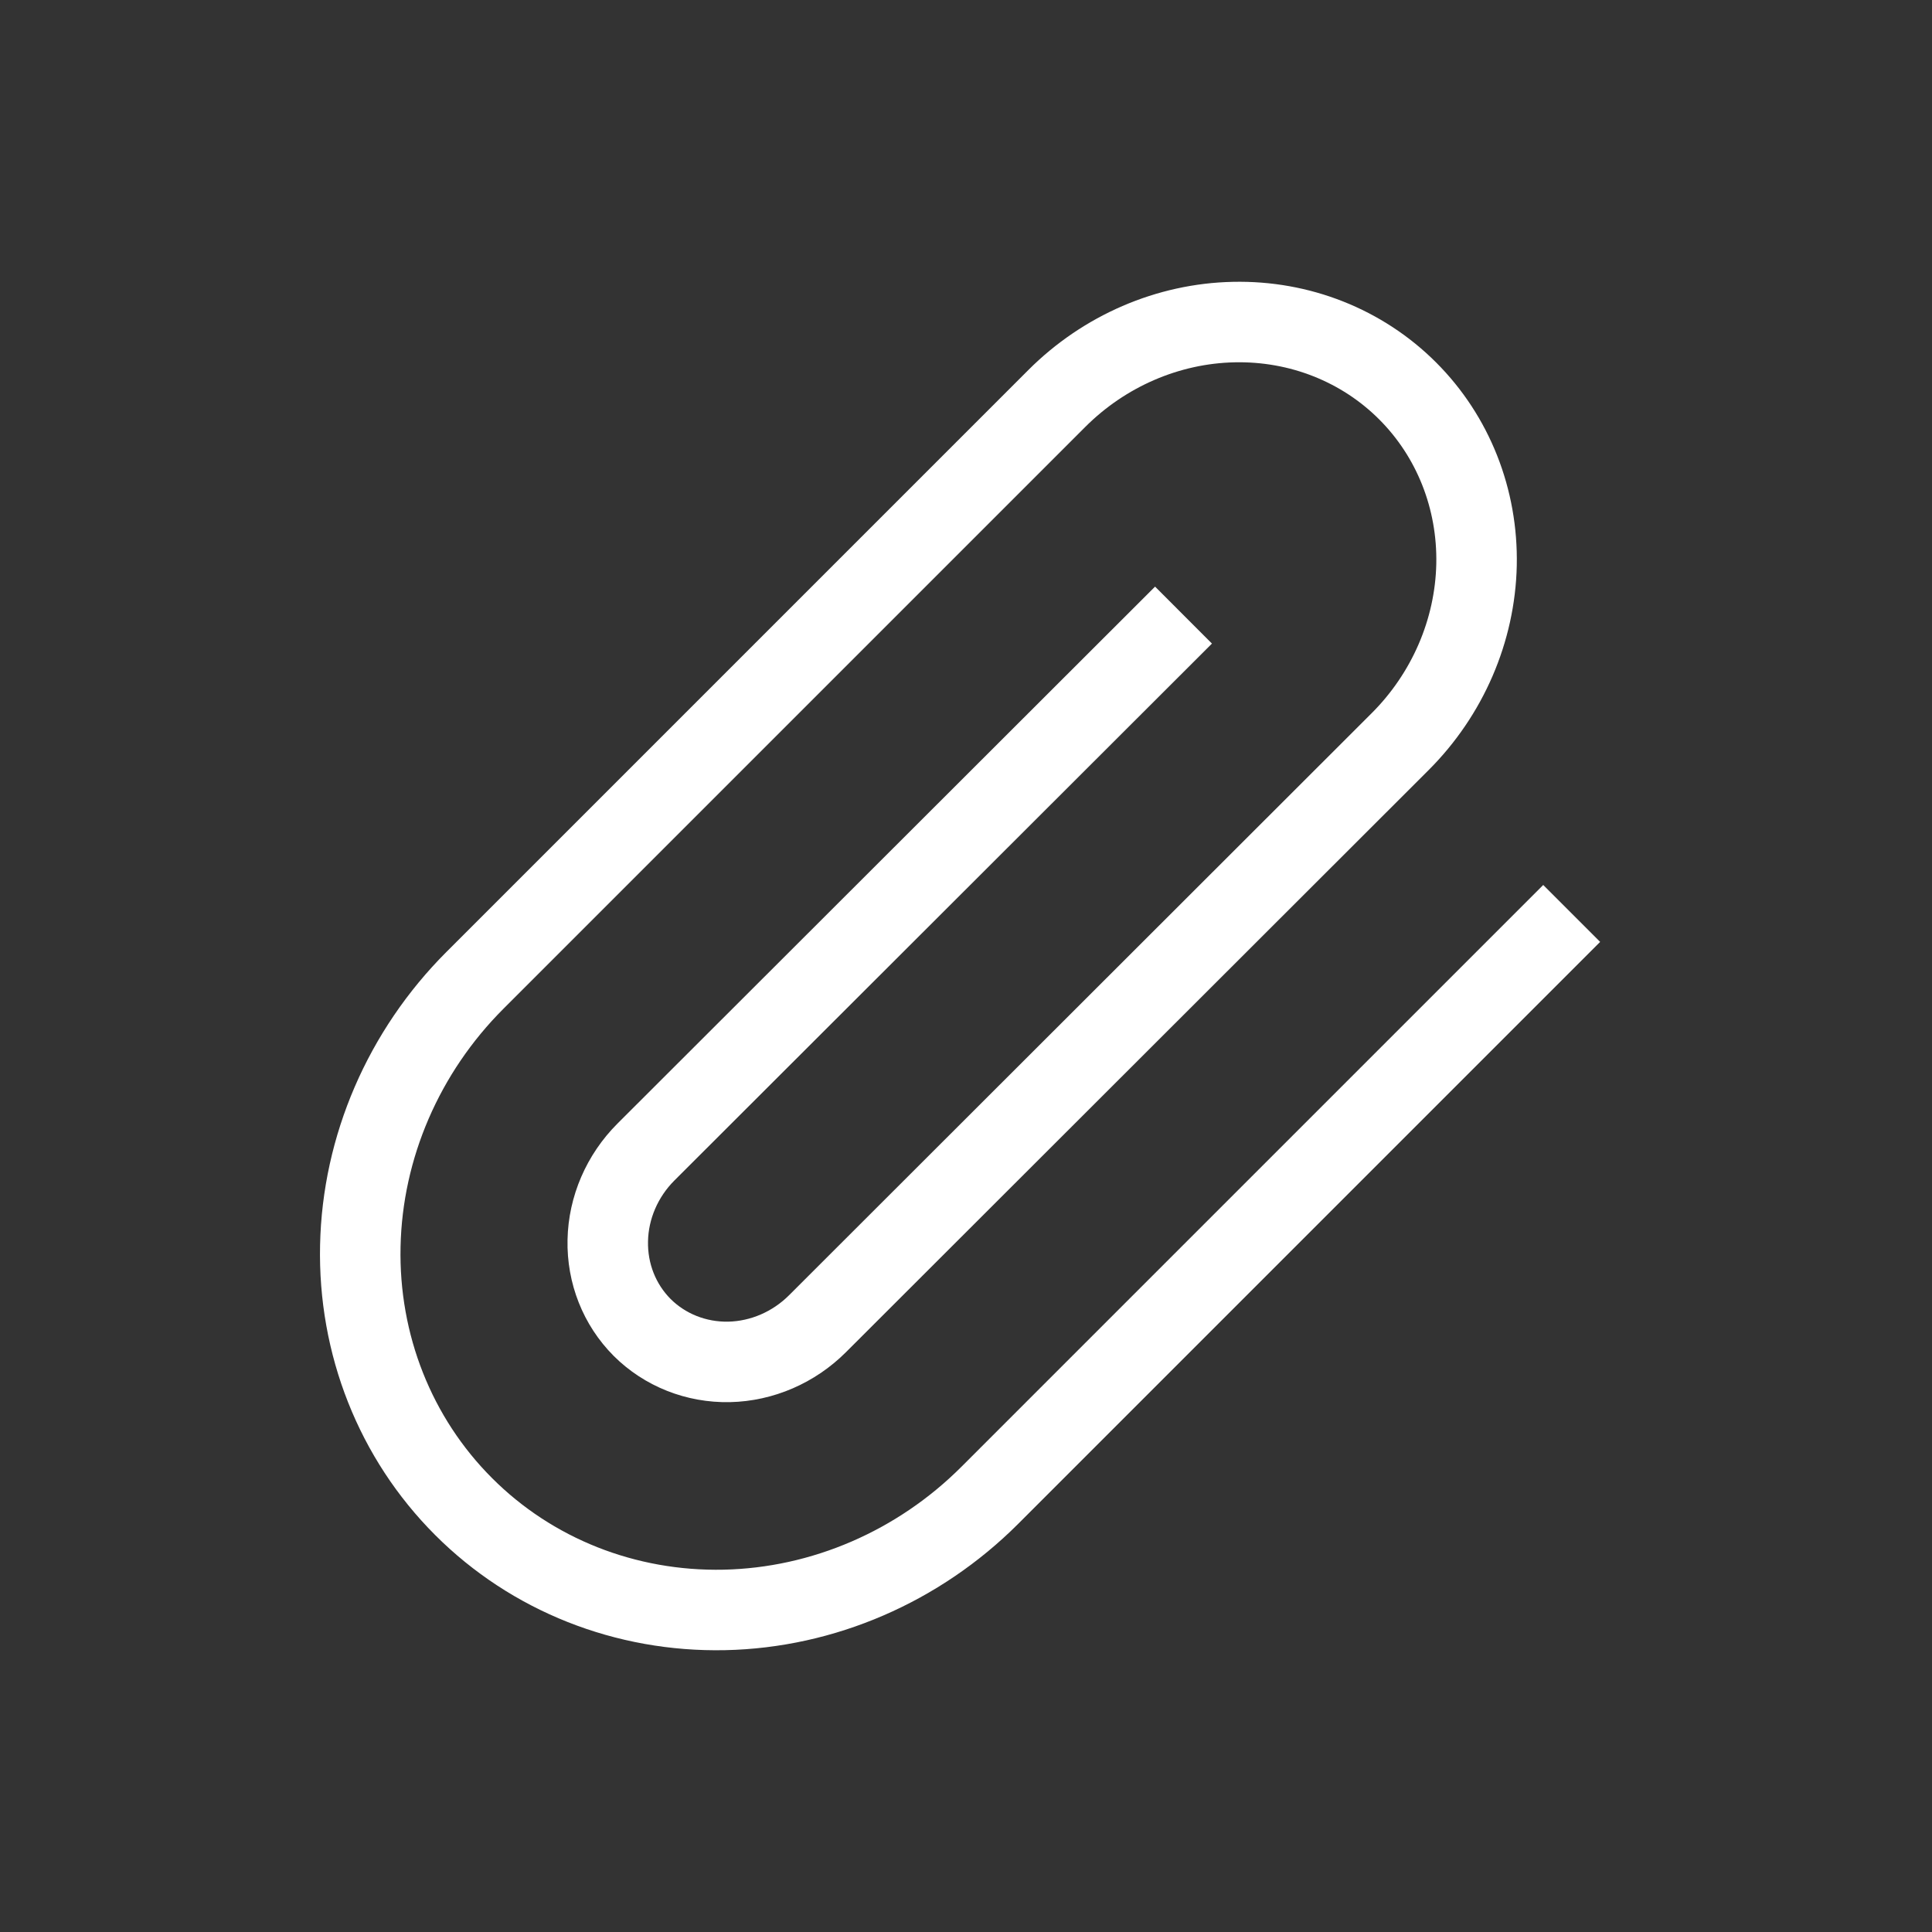 <svg width="24" height="24" viewBox="0 0 24 24" fill="none" xmlns="http://www.w3.org/2000/svg">
<rect x="0" y="0" width="24" height="24" fill="#333333" stroke="none"/>
<path d="M19.524 11.347L12.296 18.575C11.411 19.46 10.225 19.973 8.999 19.999C7.773 20.025 6.607 19.564 5.759 18.715C4.911 17.867 4.449 16.702 4.476 15.476C4.502 14.25 5.014 13.064 5.9 12.178L13.128 4.95C13.718 4.36 14.509 4.018 15.326 4.001C16.144 3.983 16.921 4.291 17.486 4.856C18.052 5.422 18.359 6.199 18.342 7.016C18.324 7.833 17.983 8.624 17.392 9.214L10.156 16.443C9.861 16.738 9.466 16.909 9.057 16.918C8.649 16.926 8.26 16.772 7.977 16.49C7.695 16.207 7.541 15.819 7.55 15.41C7.558 15.001 7.729 14.606 8.024 14.311L14.702 7.641" stroke="white" stroke-linejoin="round"/>
</svg>
